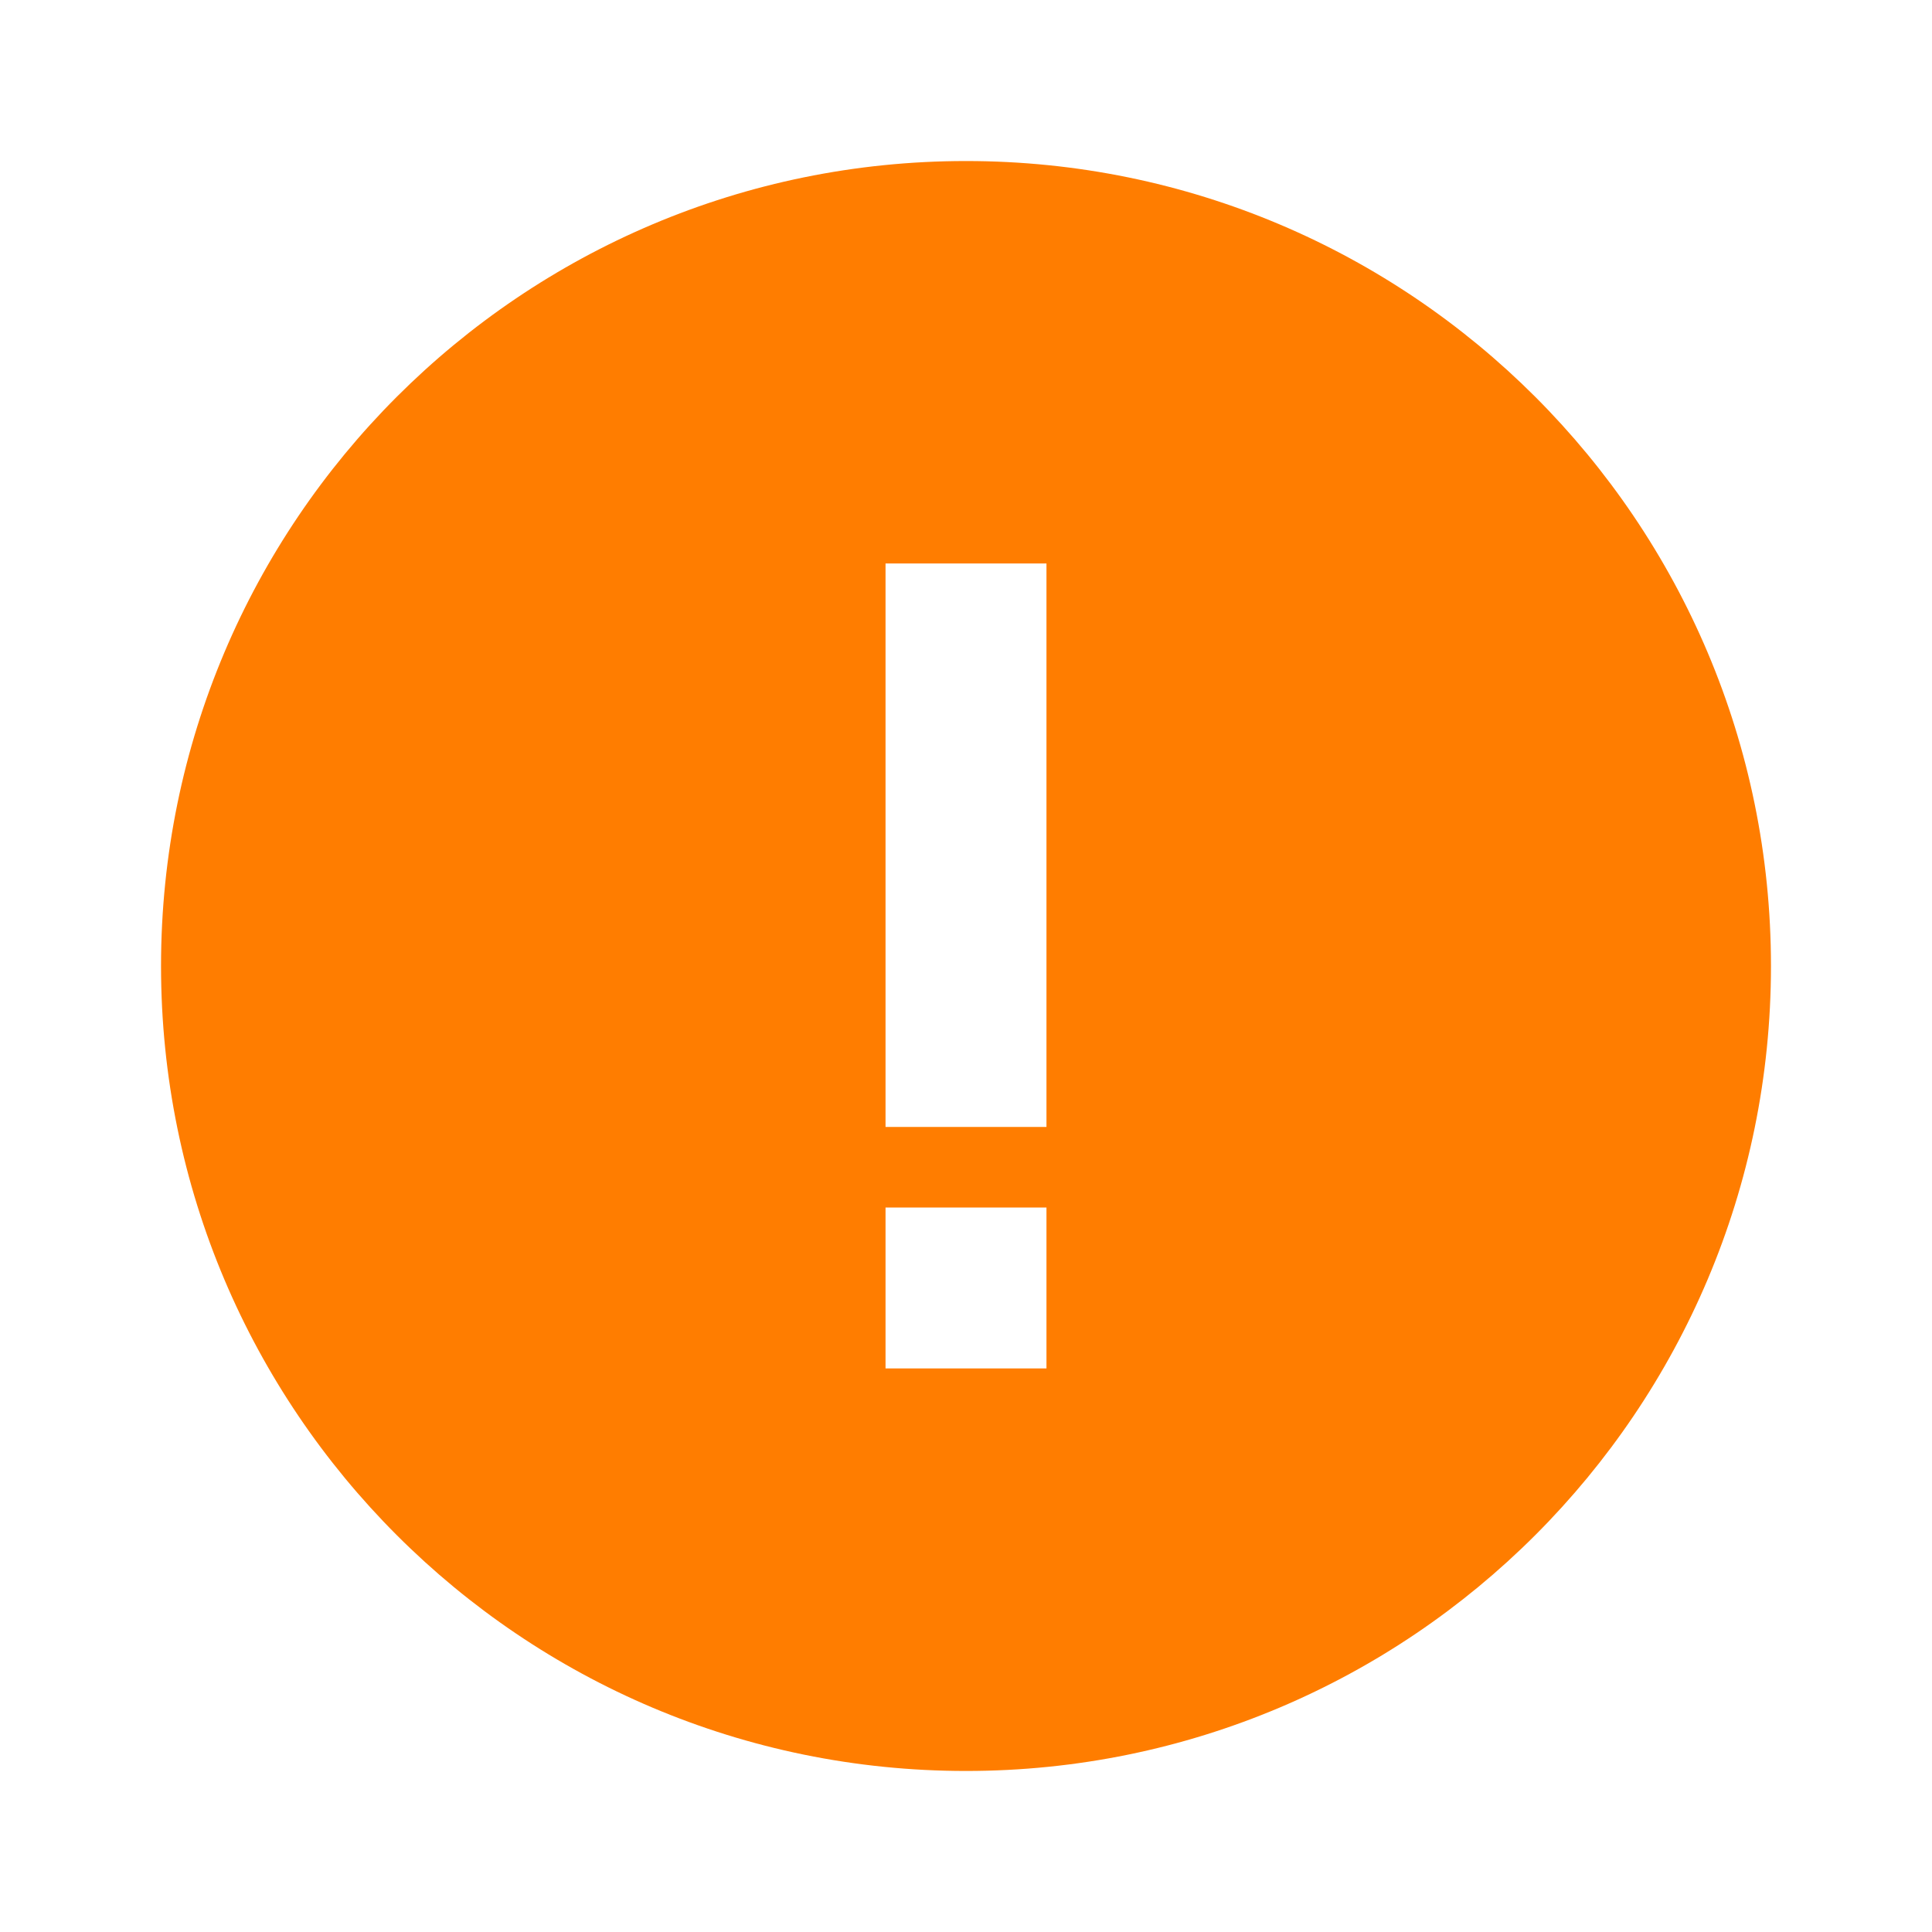 <svg width="20" height="20" viewBox="0 0 20 20" fill="none" xmlns="http://www.w3.org/2000/svg">
<path fill-rule="evenodd" clip-rule="evenodd" d="M1.667 10C1.667 5.397 5.398 1.667 10 1.667C14.602 1.667 18.333 5.397 18.333 10C18.333 14.602 14.602 18.333 10 18.333C5.398 18.333 1.667 14.602 1.667 10ZM9.167 12.5V14.166H10.833V12.5H9.167ZM10.833 11.666L10.833 5.833H9.167L9.167 11.666H10.833Z" fill="#FF7D00"/>
</svg>
